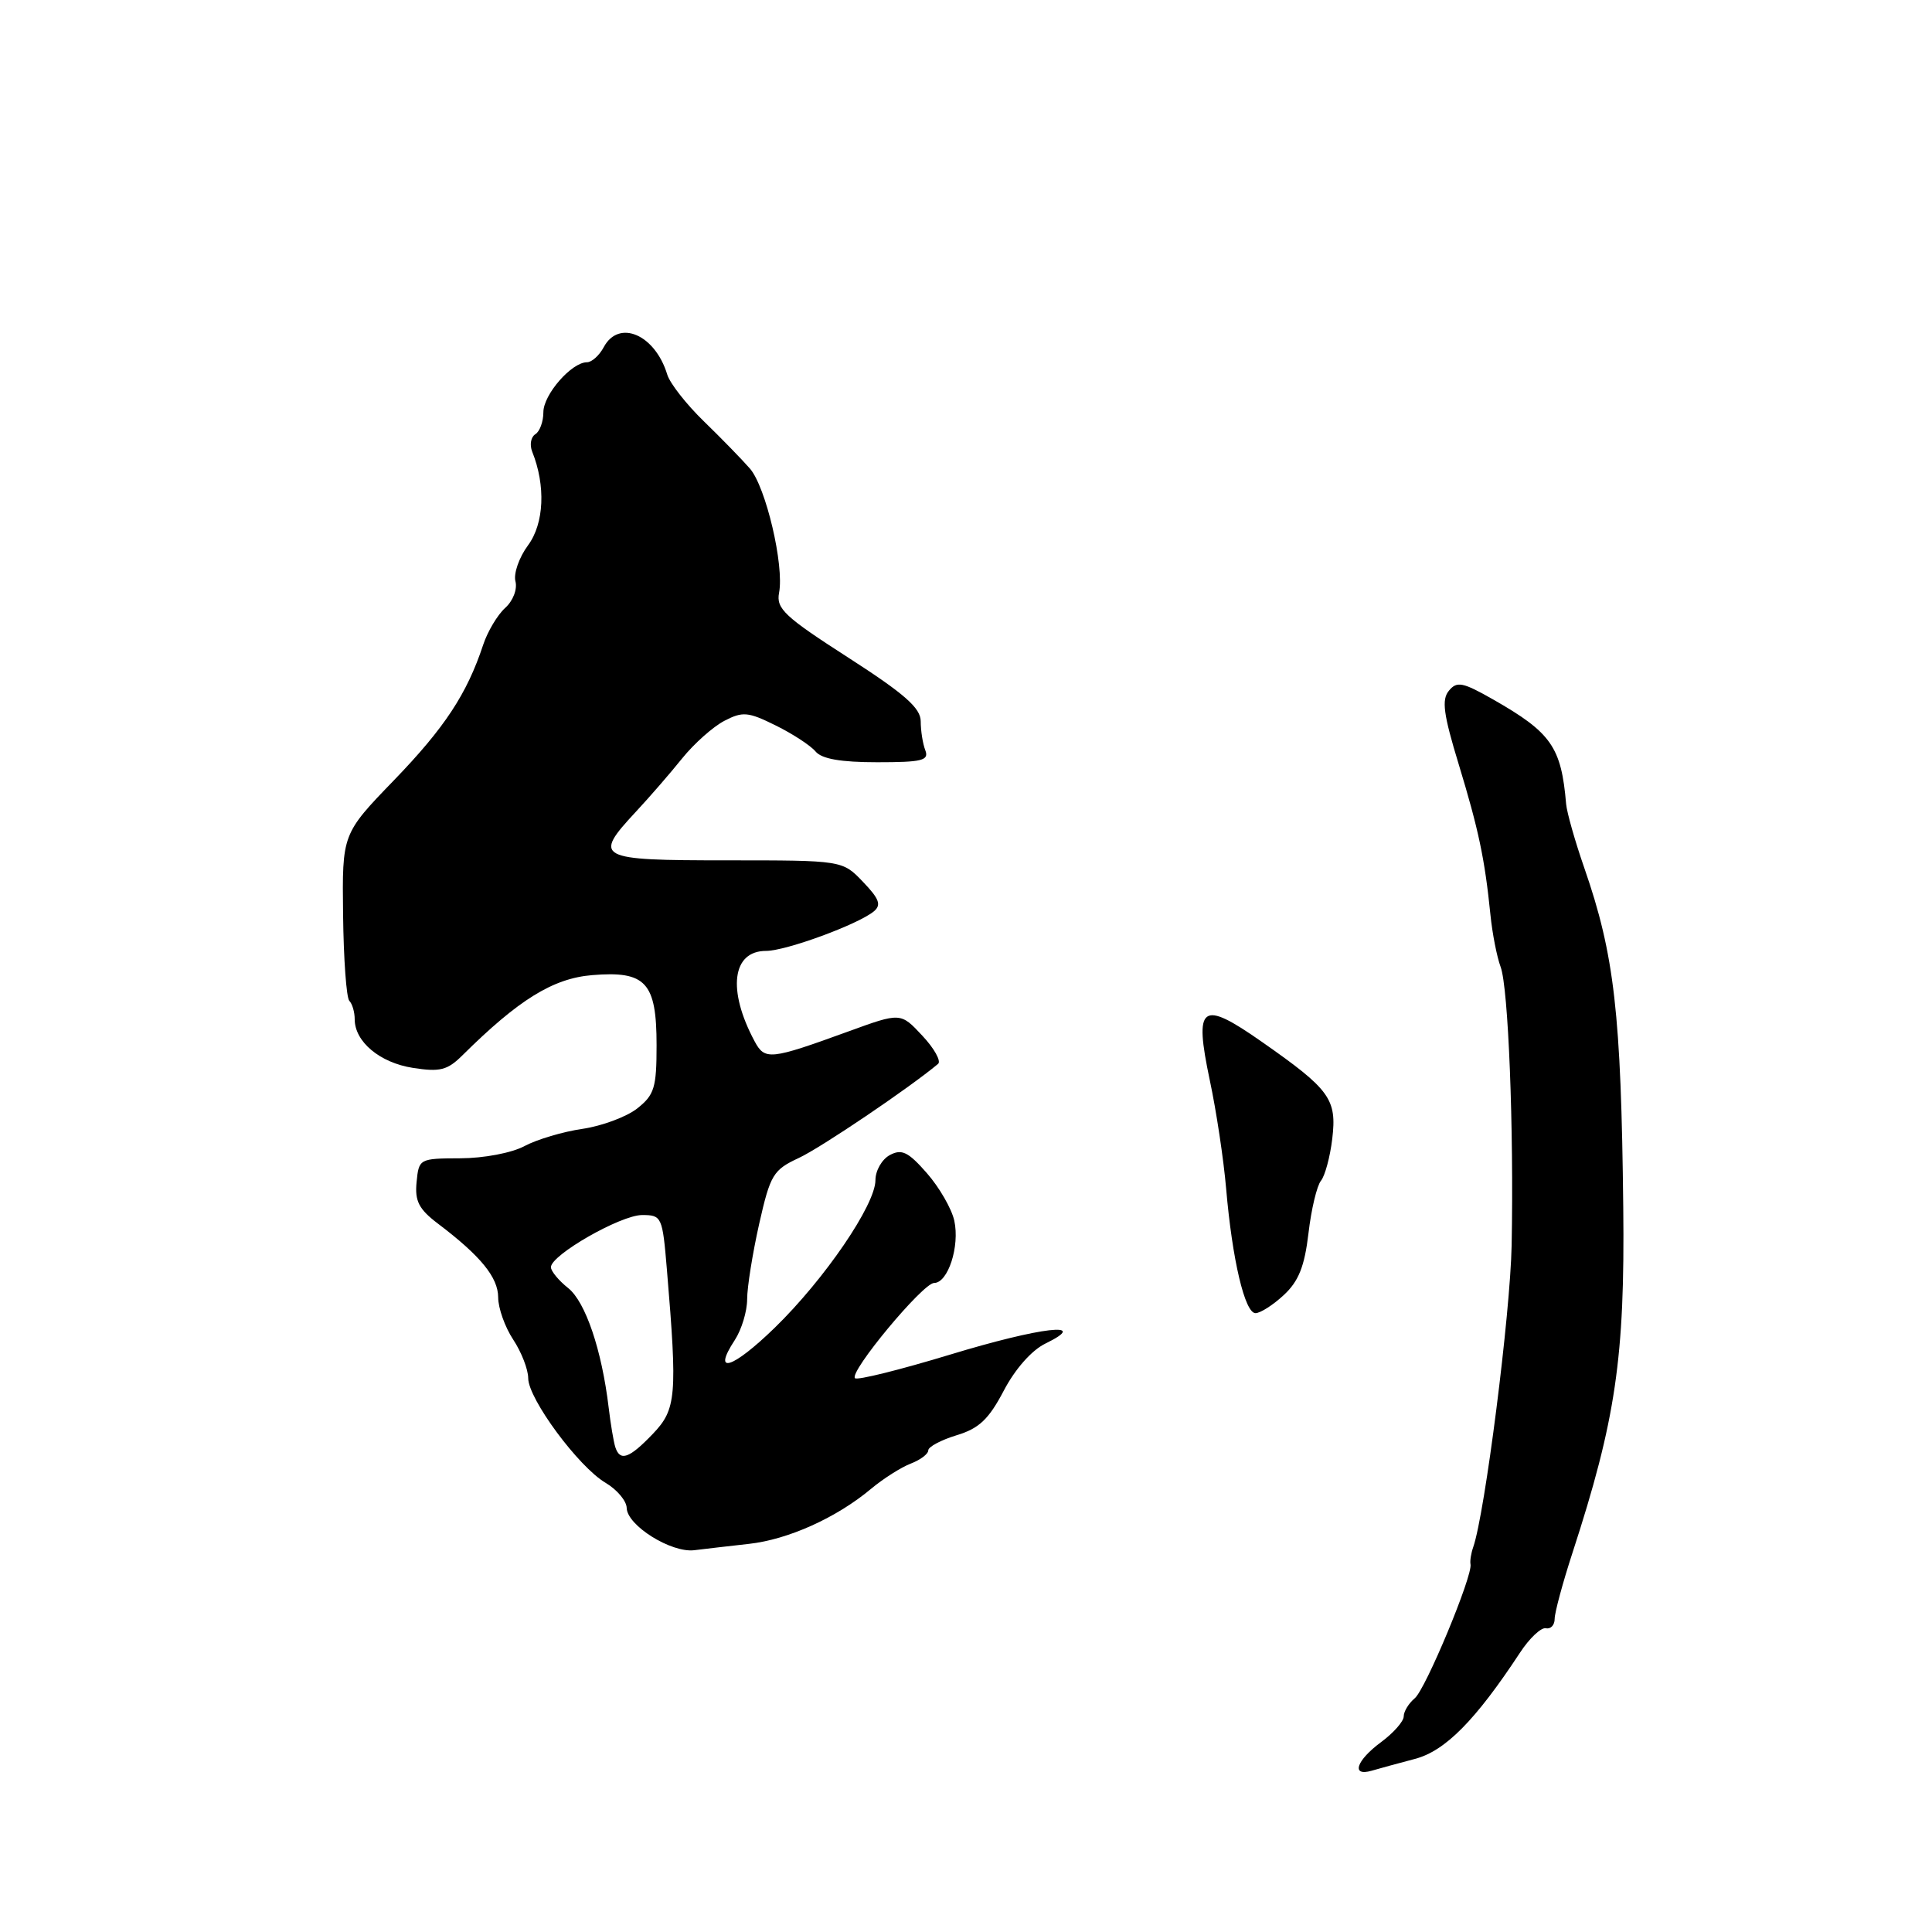 <?xml version="1.0" encoding="UTF-8" standalone="no"?>
<!DOCTYPE svg PUBLIC "-//W3C//DTD SVG 1.1//EN" "http://www.w3.org/Graphics/SVG/1.1/DTD/svg11.dtd" >
<svg xmlns="http://www.w3.org/2000/svg" xmlns:xlink="http://www.w3.org/1999/xlink" version="1.1" viewBox="0 0 256 256">
 <g >
 <path fill="currentColor"
d=" M 187.50 233.06 C 191.50 232.01 195.52 227.94 201.40 219.00 C 202.66 217.07 204.21 215.61 204.85 215.75 C 205.48 215.89 206.00 215.33 206.00 214.51 C 206.00 213.69 207.06 209.75 208.36 205.76 C 214.10 188.13 215.31 179.89 215.09 160.00 C 214.81 134.29 213.92 126.51 209.94 115.04 C 208.70 111.48 207.62 107.66 207.52 106.54 C 206.88 98.98 205.56 97.08 197.86 92.69 C 193.82 90.39 193.05 90.23 191.99 91.52 C 191.00 92.70 191.26 94.63 193.28 101.25 C 195.92 109.93 196.74 113.79 197.49 121.21 C 197.74 123.70 198.35 126.80 198.84 128.12 C 199.86 130.83 200.60 149.42 200.30 165.00 C 200.13 174.07 196.76 200.57 195.21 205.00 C 194.92 205.82 194.76 206.85 194.85 207.27 C 195.17 208.76 188.90 223.84 187.46 225.03 C 186.66 225.70 186.00 226.78 186.00 227.43 C 186.00 228.09 184.65 229.62 183.00 230.84 C 179.70 233.28 178.99 235.43 181.75 234.63 C 182.71 234.35 185.30 233.64 187.50 233.06 Z  M 99.25 204.57 C 104.46 203.99 110.86 201.10 115.44 197.26 C 117.06 195.91 119.43 194.41 120.69 193.93 C 121.96 193.44 123.00 192.66 123.00 192.18 C 123.00 191.71 124.69 190.81 126.75 190.18 C 129.73 189.28 131.01 188.07 133.00 184.28 C 134.50 181.41 136.70 178.92 138.50 178.04 C 144.65 175.05 137.96 175.82 125.87 179.50 C 119.25 181.51 113.59 182.92 113.29 182.62 C 112.48 181.81 122.29 170.01 123.77 170.00 C 125.62 170.00 127.19 165.14 126.45 161.75 C 126.10 160.16 124.46 157.32 122.81 155.44 C 120.34 152.62 119.48 152.21 117.91 153.05 C 116.86 153.61 116.00 155.11 116.00 156.38 C 116.00 159.64 109.26 169.51 102.65 175.94 C 97.03 181.40 94.30 182.24 97.36 177.57 C 98.26 176.19 99.00 173.76 99.00 172.16 C 99.00 170.56 99.72 166.07 100.59 162.19 C 102.07 155.64 102.45 155.02 105.84 153.44 C 108.77 152.08 120.50 144.15 124.30 140.97 C 124.73 140.61 123.80 138.92 122.21 137.23 C 119.34 134.15 119.34 134.15 112.42 136.67 C 102.02 140.45 101.35 140.52 99.98 137.96 C 96.35 131.18 97.01 126.00 101.50 126.00 C 104.14 126.00 113.70 122.49 115.79 120.76 C 116.81 119.91 116.51 119.10 114.35 116.85 C 111.63 114.00 111.63 114.00 96.31 114.00 C 79.06 114.00 78.53 113.72 84.25 107.57 C 86.04 105.65 88.80 102.47 90.39 100.49 C 91.98 98.52 94.50 96.28 95.99 95.51 C 98.41 94.25 99.14 94.32 102.79 96.13 C 105.04 97.24 107.41 98.79 108.06 99.57 C 108.88 100.56 111.40 101.00 116.23 101.00 C 122.19 101.00 123.12 100.77 122.61 99.42 C 122.27 98.55 122.00 96.82 122.00 95.58 C 122.00 93.82 119.88 91.95 112.39 87.13 C 103.96 81.71 102.83 80.65 103.23 78.55 C 103.93 74.93 101.48 64.52 99.37 62.09 C 98.34 60.91 95.60 58.09 93.28 55.84 C 90.95 53.58 88.76 50.79 88.41 49.62 C 86.80 44.32 82.00 42.26 80.00 46.00 C 79.41 47.10 78.41 48.00 77.78 48.00 C 75.74 48.00 72.00 52.28 72.00 54.62 C 72.00 55.86 71.52 57.18 70.93 57.54 C 70.34 57.91 70.16 58.94 70.52 59.85 C 72.33 64.36 72.10 69.37 69.97 72.25 C 68.78 73.86 68.03 76.01 68.30 77.03 C 68.57 78.08 67.98 79.62 66.93 80.56 C 65.91 81.49 64.60 83.69 64.02 85.45 C 61.87 91.95 58.92 96.43 52.21 103.38 C 45.33 110.50 45.33 110.50 45.46 121.21 C 45.53 127.10 45.90 132.23 46.29 132.62 C 46.68 133.01 47.00 134.11 47.00 135.06 C 47.00 138.03 50.33 140.82 54.71 141.50 C 58.30 142.06 59.28 141.82 61.28 139.83 C 68.72 132.46 73.27 129.64 78.46 129.21 C 85.58 128.62 87.00 130.16 87.00 138.50 C 87.00 144.13 86.71 145.08 84.43 146.88 C 83.02 147.99 79.75 149.20 77.18 149.58 C 74.61 149.95 71.15 150.98 69.50 151.86 C 67.81 152.77 64.10 153.47 61.00 153.48 C 55.57 153.50 55.50 153.54 55.20 156.63 C 54.95 159.15 55.50 160.22 58.02 162.13 C 63.68 166.41 66.00 169.25 66.01 171.90 C 66.01 173.33 66.91 175.85 68.00 177.50 C 69.09 179.15 69.99 181.46 69.99 182.62 C 70.00 185.36 76.66 194.37 80.24 196.48 C 81.76 197.38 83.02 198.88 83.04 199.81 C 83.09 202.13 88.94 205.79 92.00 205.41 C 93.38 205.24 96.64 204.86 99.25 204.57 Z  M 170.11 171.60 C 172.08 169.77 172.86 167.81 173.38 163.41 C 173.75 160.23 174.50 157.11 175.03 156.46 C 175.56 155.82 176.24 153.32 176.53 150.90 C 177.16 145.63 176.24 144.37 167.22 138.06 C 159.15 132.41 158.19 133.12 160.31 143.17 C 161.17 147.20 162.14 153.65 162.47 157.50 C 163.28 166.93 164.95 174.00 166.36 174.00 C 167.00 174.00 168.69 172.92 170.11 171.60 Z  M 81.53 191.75 C 81.31 191.06 80.91 188.70 80.65 186.50 C 79.74 178.88 77.58 172.51 75.29 170.68 C 74.03 169.68 73.00 168.43 73.00 167.91 C 73.00 166.29 82.24 161.00 85.08 161.00 C 87.69 161.00 87.78 161.20 88.37 168.25 C 89.77 184.99 89.62 186.74 86.50 190.00 C 83.38 193.26 82.16 193.69 81.53 191.75 Z "/>
</g>
</svg>